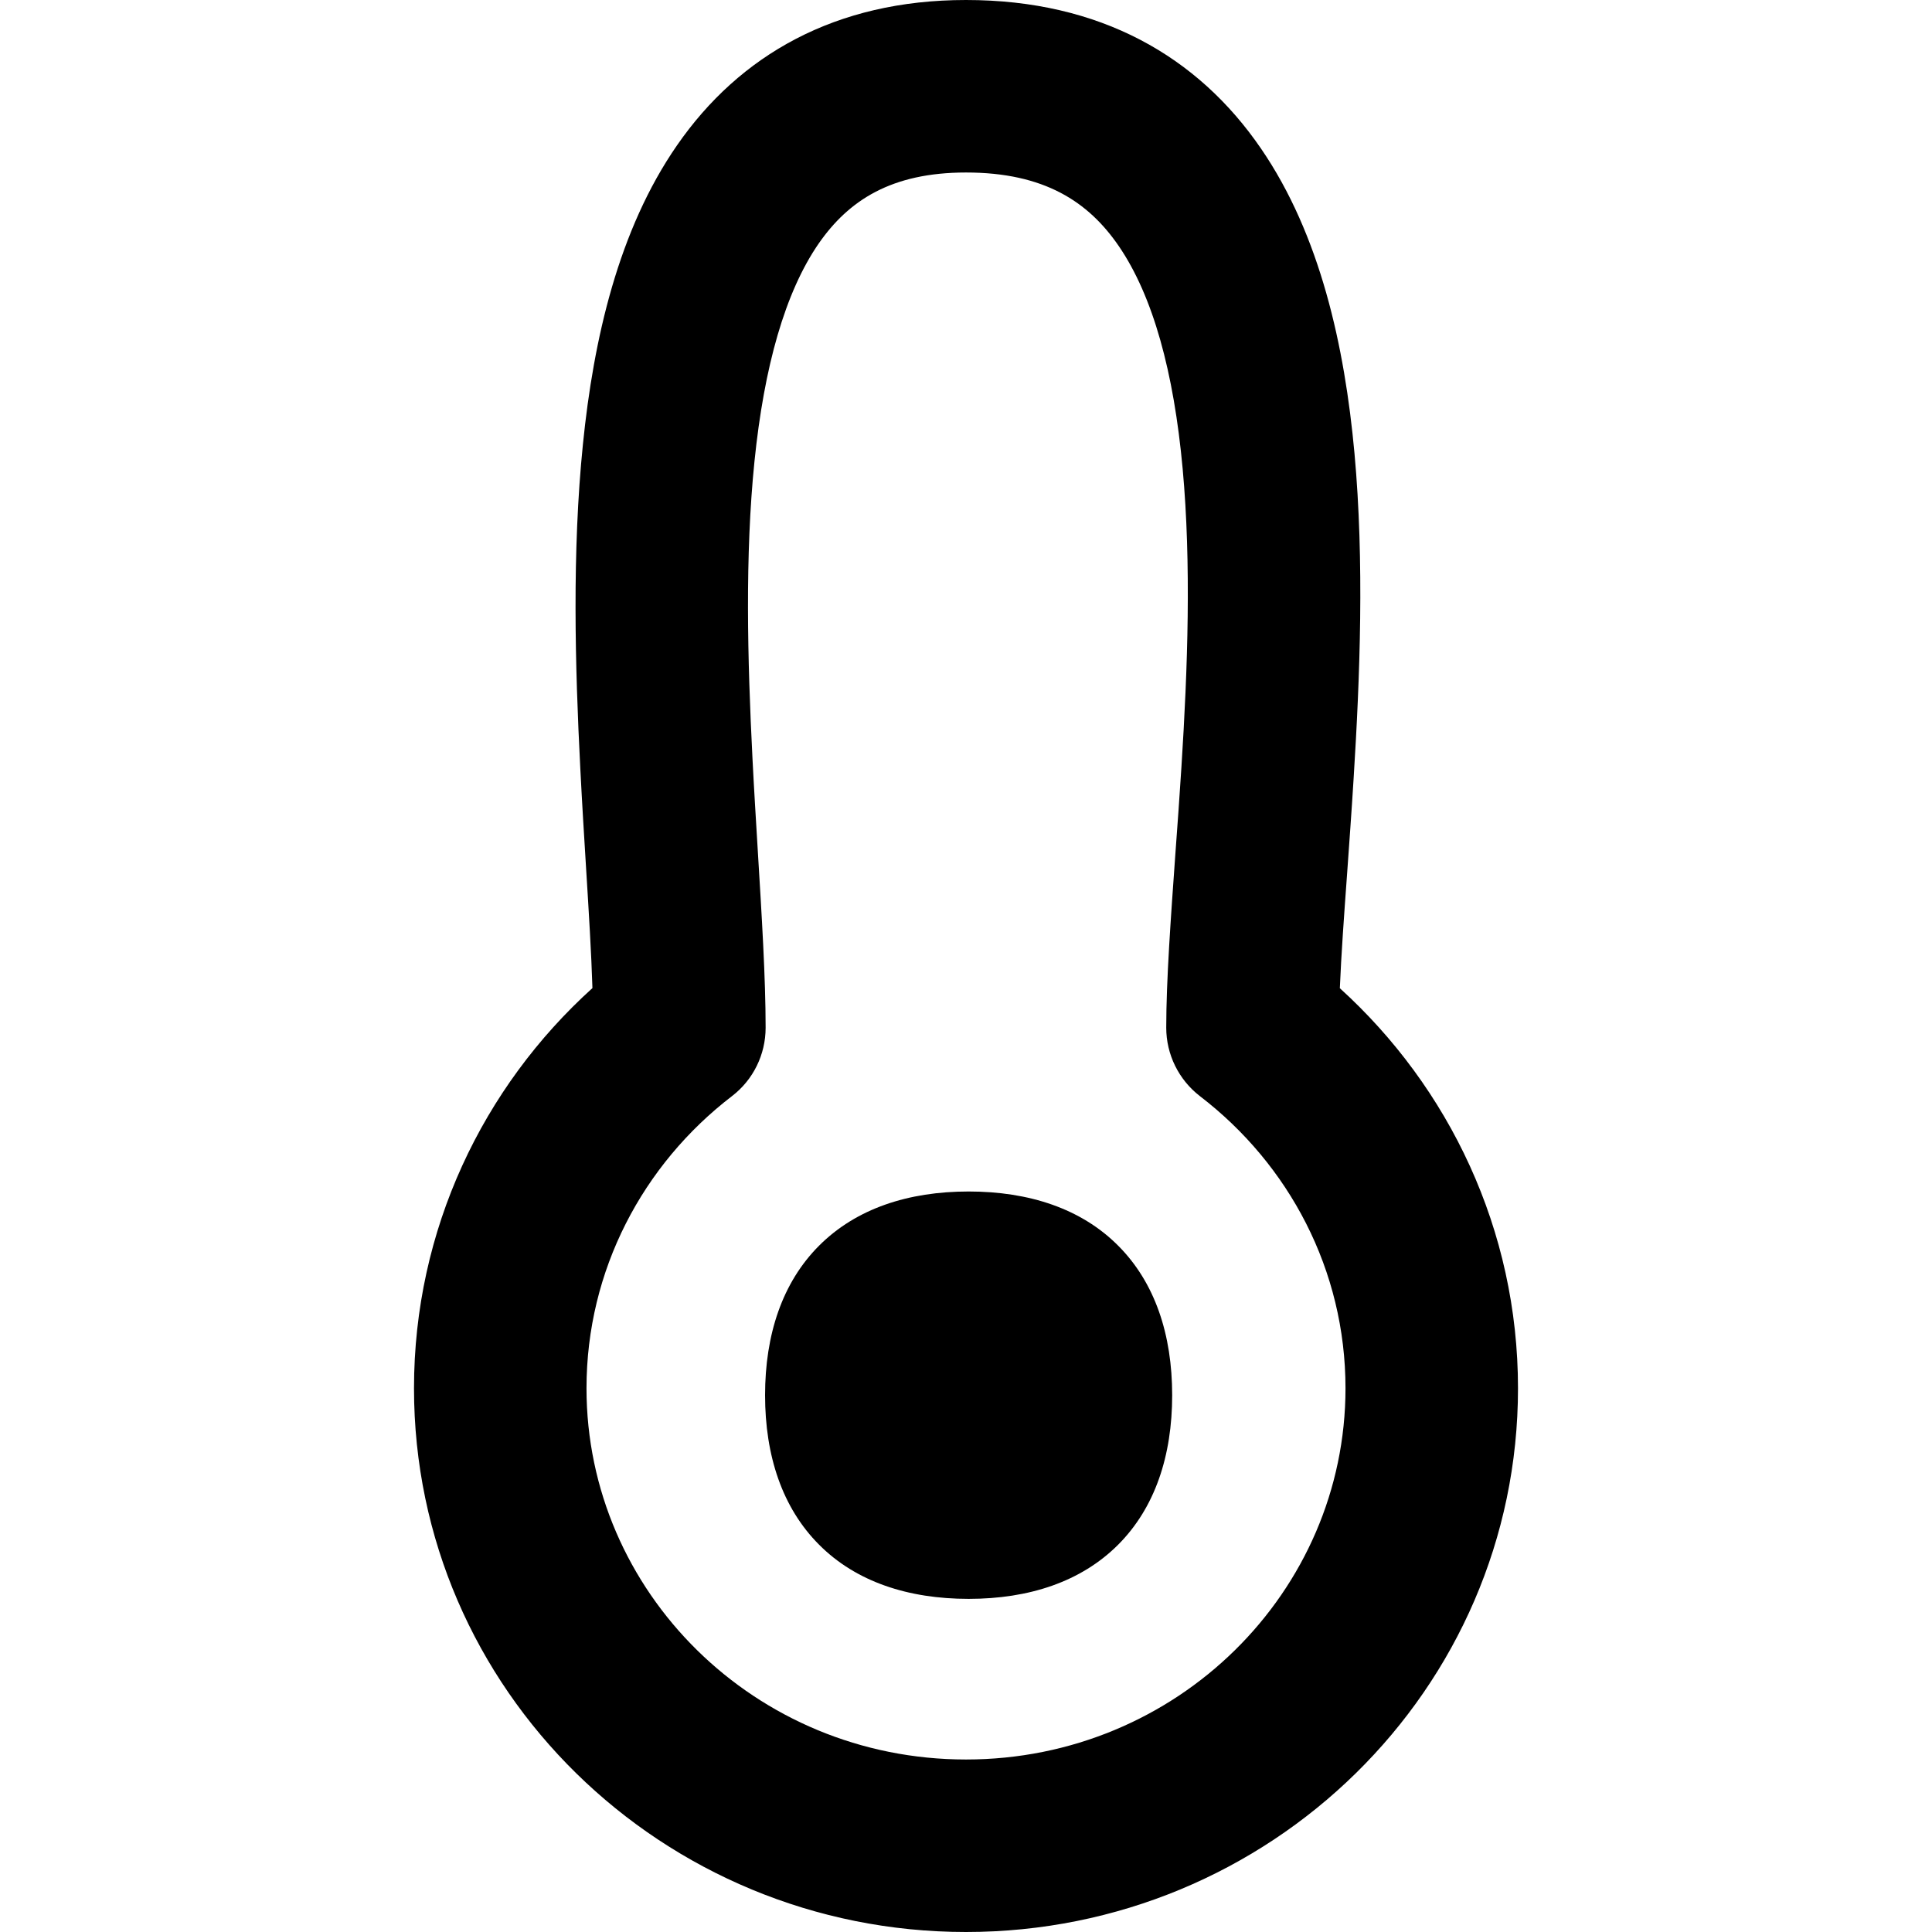 <svg xmlns="http://www.w3.org/2000/svg" fill="none" viewBox="0 0 14 14" id="Thermometer--Streamline-Flex-Remix">
  <desc>
    Thermometer Streamline Icon: https://streamlinehq.com
  </desc>
  <g id="thermometer--temperature-thermometer-weather-level-meter-mercury-measure">
    <path id="Union" fill="#000000" fill-rule="evenodd" d="M7 0c-0.947 0 -1.642 0.4 -2.094 1.053 -0.424 0.612 -0.605 1.402 -0.682 2.167 -0.079 0.777 -0.057 1.606 -0.019 2.346 0.013 0.257 0.028 0.499 0.042 0.725 0.02 0.322 0.038 0.613 0.046 0.869C3.5 7.877 3 8.91 3 10.06 3 12.246 4.801 14 7 14c2.199 0 4 -1.754 4 -3.94 0 -1.149 -0.5 -2.181 -1.291 -2.899 0.01 -0.241 0.03 -0.52 0.053 -0.835 0.015 -0.213 0.032 -0.443 0.047 -0.688 0.046 -0.733 0.078 -1.567 0.006 -2.354 -0.071 -0.775 -0.248 -1.581 -0.677 -2.207C8.681 0.409 7.972 0 7 0ZM5.491 6.161c-0.013 -0.217 -0.027 -0.44 -0.038 -0.66 -0.037 -0.727 -0.055 -1.478 0.014 -2.156 0.07 -0.689 0.222 -1.228 0.466 -1.581C6.15 1.452 6.459 1.25 7 1.25c0.567 0 0.887 0.212 1.107 0.533 0.249 0.364 0.399 0.915 0.463 1.614 0.063 0.687 0.037 1.442 -0.009 2.162 -0.013 0.206 -0.028 0.414 -0.043 0.617 -0.034 0.477 -0.067 0.928 -0.067 1.271 0 0.194 0.09 0.377 0.244 0.496C9.341 8.438 9.75 9.204 9.75 10.06c0 1.475 -1.221 2.69 -2.75 2.69s-2.75 -1.215 -2.75 -2.69c0 -0.856 0.409 -1.622 1.054 -2.117 0.154 -0.118 0.244 -0.301 0.244 -0.496 0 -0.359 -0.028 -0.811 -0.057 -1.286Zm0.445 2.865c0.268 -0.268 0.645 -0.392 1.083 -0.392 0.438 0 0.816 0.124 1.083 0.392 0.268 0.268 0.392 0.646 0.392 1.084 0 0.438 -0.124 0.816 -0.392 1.084 -0.268 0.268 -0.645 0.392 -1.083 0.392 -0.438 0 -0.816 -0.124 -1.083 -0.392 -0.268 -0.268 -0.392 -0.646 -0.392 -1.084 0 -0.438 0.124 -0.816 0.392 -1.084Z" clip-rule="evenodd" stroke-width="1"></path>
  </g>
</svg>